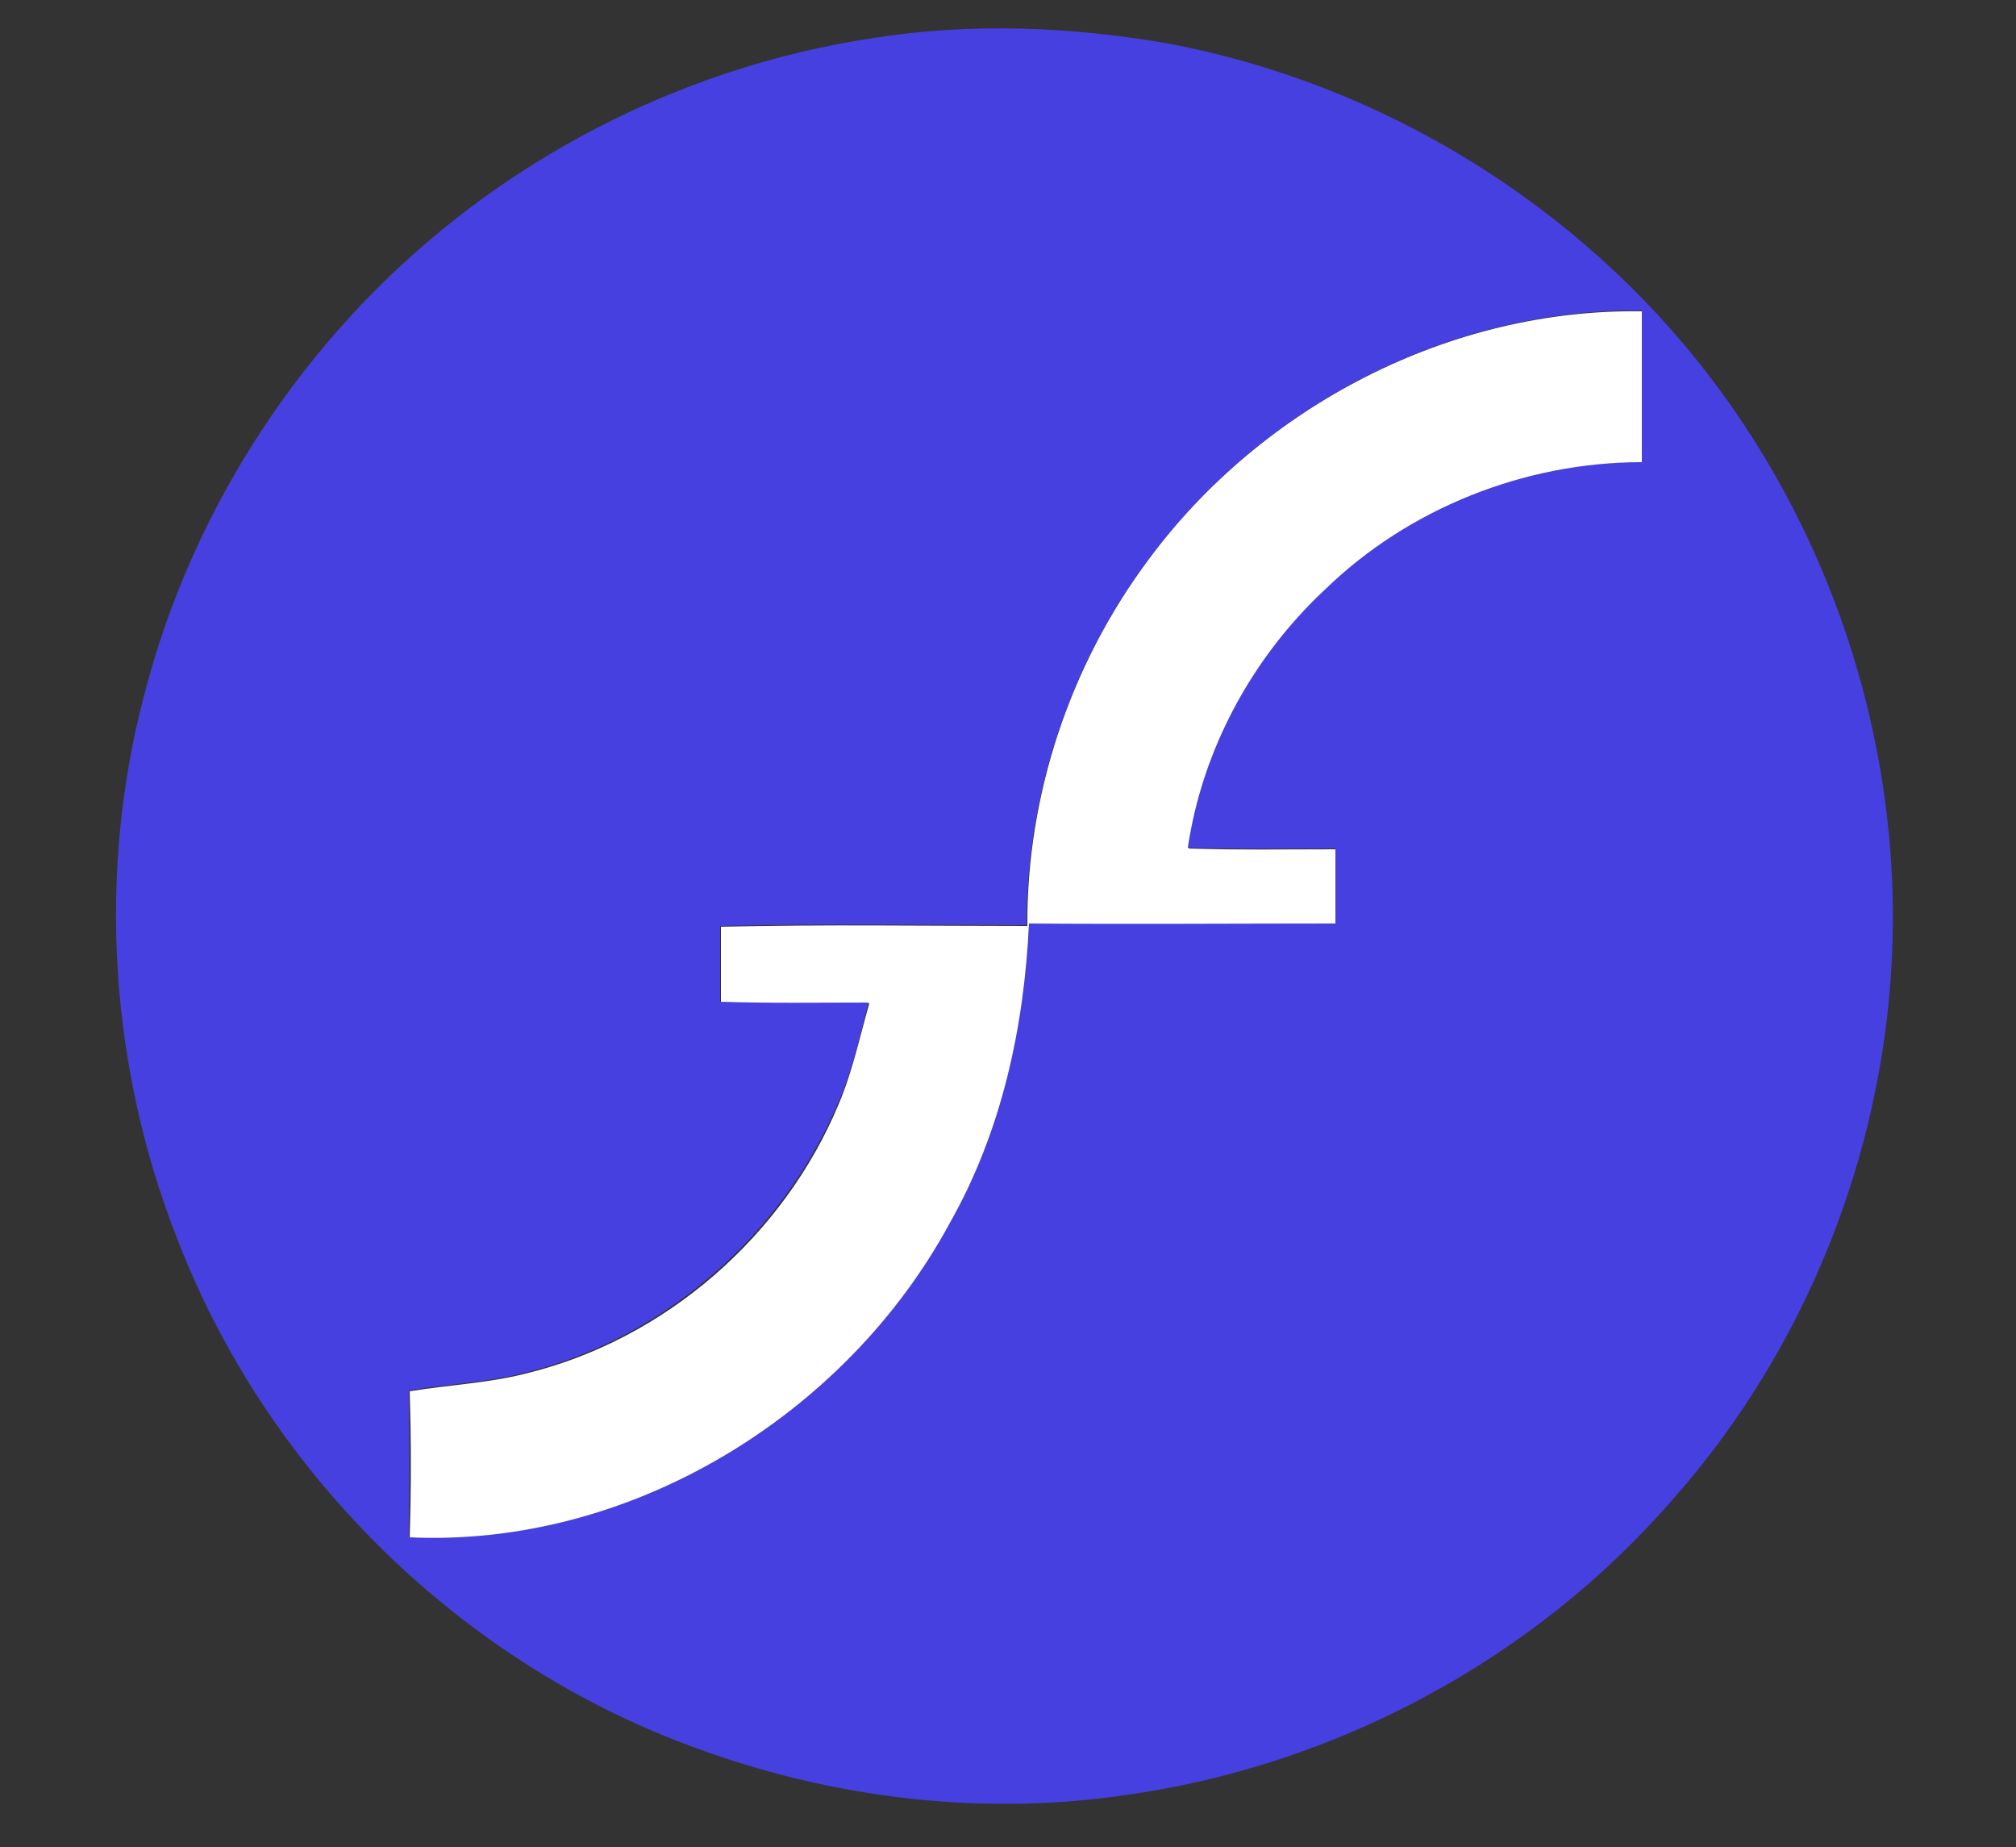 <?xml version="1.0" encoding="utf-8"?>
<!-- Generator: Adobe Illustrator 26.0.3, SVG Export Plug-In . SVG Version: 6.00 Build 0)  -->
<svg version="1.1" id="Layer_1" xmlns="http://www.w3.org/2000/svg" xmlns:xlink="http://www.w3.org/1999/xlink" x="0px" y="0px"
	 viewBox="0 0 250 229" style="enable-background:new 0 0 250 229;" xml:space="preserve">
<rect x="0" y="0" width="250" height="229" fill="#333333" stroke="none"/>
<style type="text/css">
	.st0{fill:#FFFFFF;}
	.st1{fill:#4640E0;}
</style>
<g id="_x23_ffffffff">
	<path class="st0" d="M142.4,69.4c14.1-19.1,37.5-31.2,61.3-30.8c0,6.3,0,12.6,0,18.8c-14.5,0-28.9,5.7-39.3,15.8
		c-9,8.4-15.2,19.8-17,32c6.1,0.2,12.2,0.1,18.3,0.1c0,3.1,0,6.2,0,9.3c-12.7,0-25.3,0.1-38,0c-0.6,12.9-3.4,25.8-9.8,37.1
		c-13,23.9-39.8,40.3-67.1,39c0.2-6.1,0.2-12.2,0-18.2c4.8-0.8,9.7-1,14.4-2.2c17.3-4.2,32-17.1,38.8-33.4c1.7-4,2.6-8.3,3.8-12.5
		c-6.1,0-12.3,0.1-18.4-0.1c0-3.1,0-6.3,0-9.4c12.7-0.3,25.3-0.1,38-0.1C127.3,98.6,132.7,82.4,142.4,69.4z"/>
</g>
<g id="_x23_4640e0ff">
	<path class="st1" d="M108.4,4.7c12.1-1.9,24.4-1.4,36.5,0.7c26.5,5,50.9,20,67.2,41.4c15.6,20.4,23.8,46.5,22.5,72.2
		c-1.2,24.4-10.8,48.3-26.9,66.6c-17.3,20.1-42.1,33.4-68.4,37c-18.6,2.7-37.8,0.1-55.2-6.7c-28.1-10.9-51.1-33.9-62-62
		c-8.5-21.4-10.1-45.5-4.2-67.8c6-23.3,19.9-44.4,38.9-59.2C71.8,15.2,89.7,7.5,108.4,4.7 M142.4,69.4c-9.7,13-15.1,29.1-15.1,45.3
		c-12.7,0-25.3-0.2-38,0.1c0,3.1,0,6.3,0,9.4c6.1,0.2,12.3,0.1,18.4,0.1c-1.1,4.2-2,8.5-3.8,12.5c-6.9,16.3-21.6,29.2-38.8,33.4
		c-4.7,1.2-9.6,1.4-14.4,2.2c0.1,6.1,0.1,12.2,0,18.2c27.4,1.3,54.2-15.1,67.1-39c6.4-11.3,9.2-24.2,9.8-37.1c12.7,0.1,25.3,0,38,0
		c0-3.1,0-6.2,0-9.3c-6.1,0-12.2,0.1-18.3-0.1c1.8-12.2,8-23.6,17-32c10.4-10.1,24.8-15.8,39.3-15.8c0-6.3,0-12.6,0-18.8
		C179.9,38.2,156.5,50.3,142.4,69.4z"/>
</g>
</svg>
